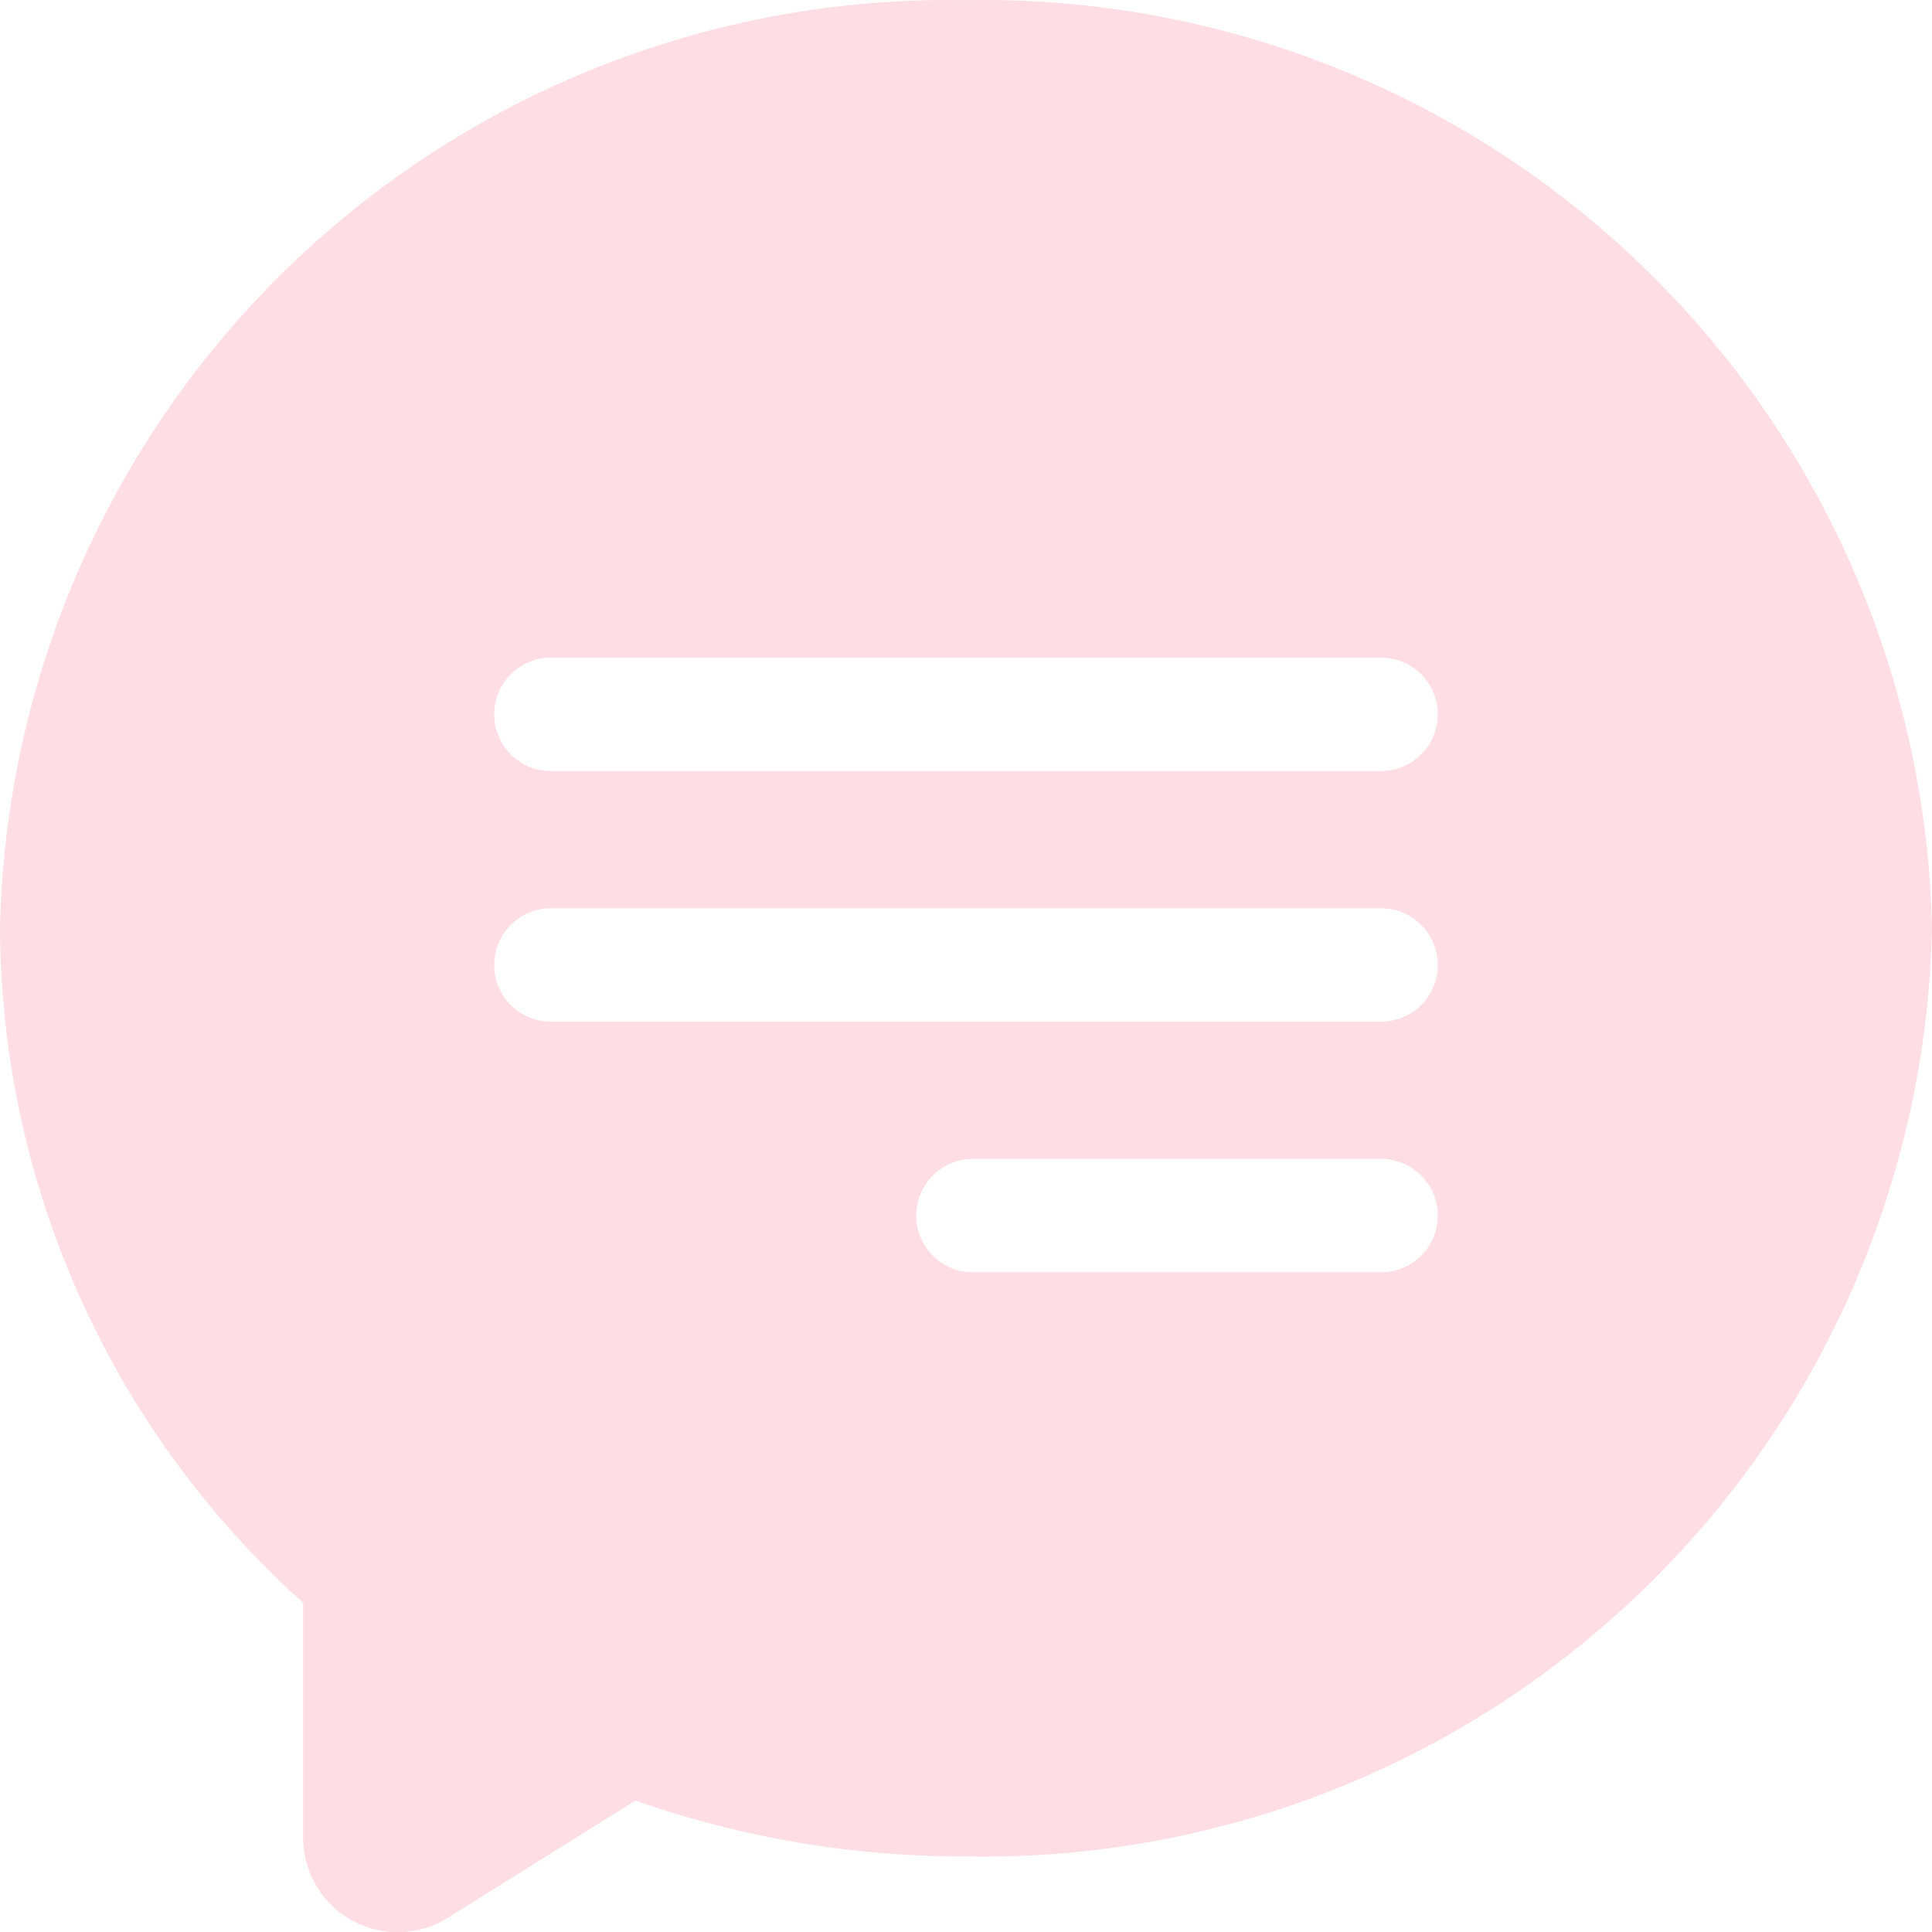 <svg xmlns="http://www.w3.org/2000/svg" width="318.189" height="318.22" viewBox="0 0 318.189 318.22"><path d="M318.684,152.673A156.23,156.23,0,0,0,159.593.03,156.234,156.234,0,0,0,.5,152.67l0,.131v.131A150.177,150.177,0,0,0,50.42,263.962v38.464a15.6,15.6,0,0,0,15.592,15.8,15.51,15.51,0,0,0,8.23-2.37l30.914-19.313a163.257,163.257,0,0,0,54.121,9.2h.233c1.025.019,2.037.029,3.059.029A156.234,156.234,0,0,0,318.684,153.1l0-.214Zm-90.721,56.862H160.731a9.331,9.331,0,0,1,0-18.663h67.232a9.331,9.331,0,1,1,0,18.663Zm0-41.278H91.222a9.331,9.331,0,0,1,0-18.663h136.74a9.331,9.331,0,1,1,0,18.663Zm0-41.278H91.222a9.331,9.331,0,0,1,0-18.663h136.74a9.331,9.331,0,1,1,0,18.663Zm0,0" transform="translate(-0.499 -0.002)" fill="#fa3b64" opacity="0.172"/></svg>